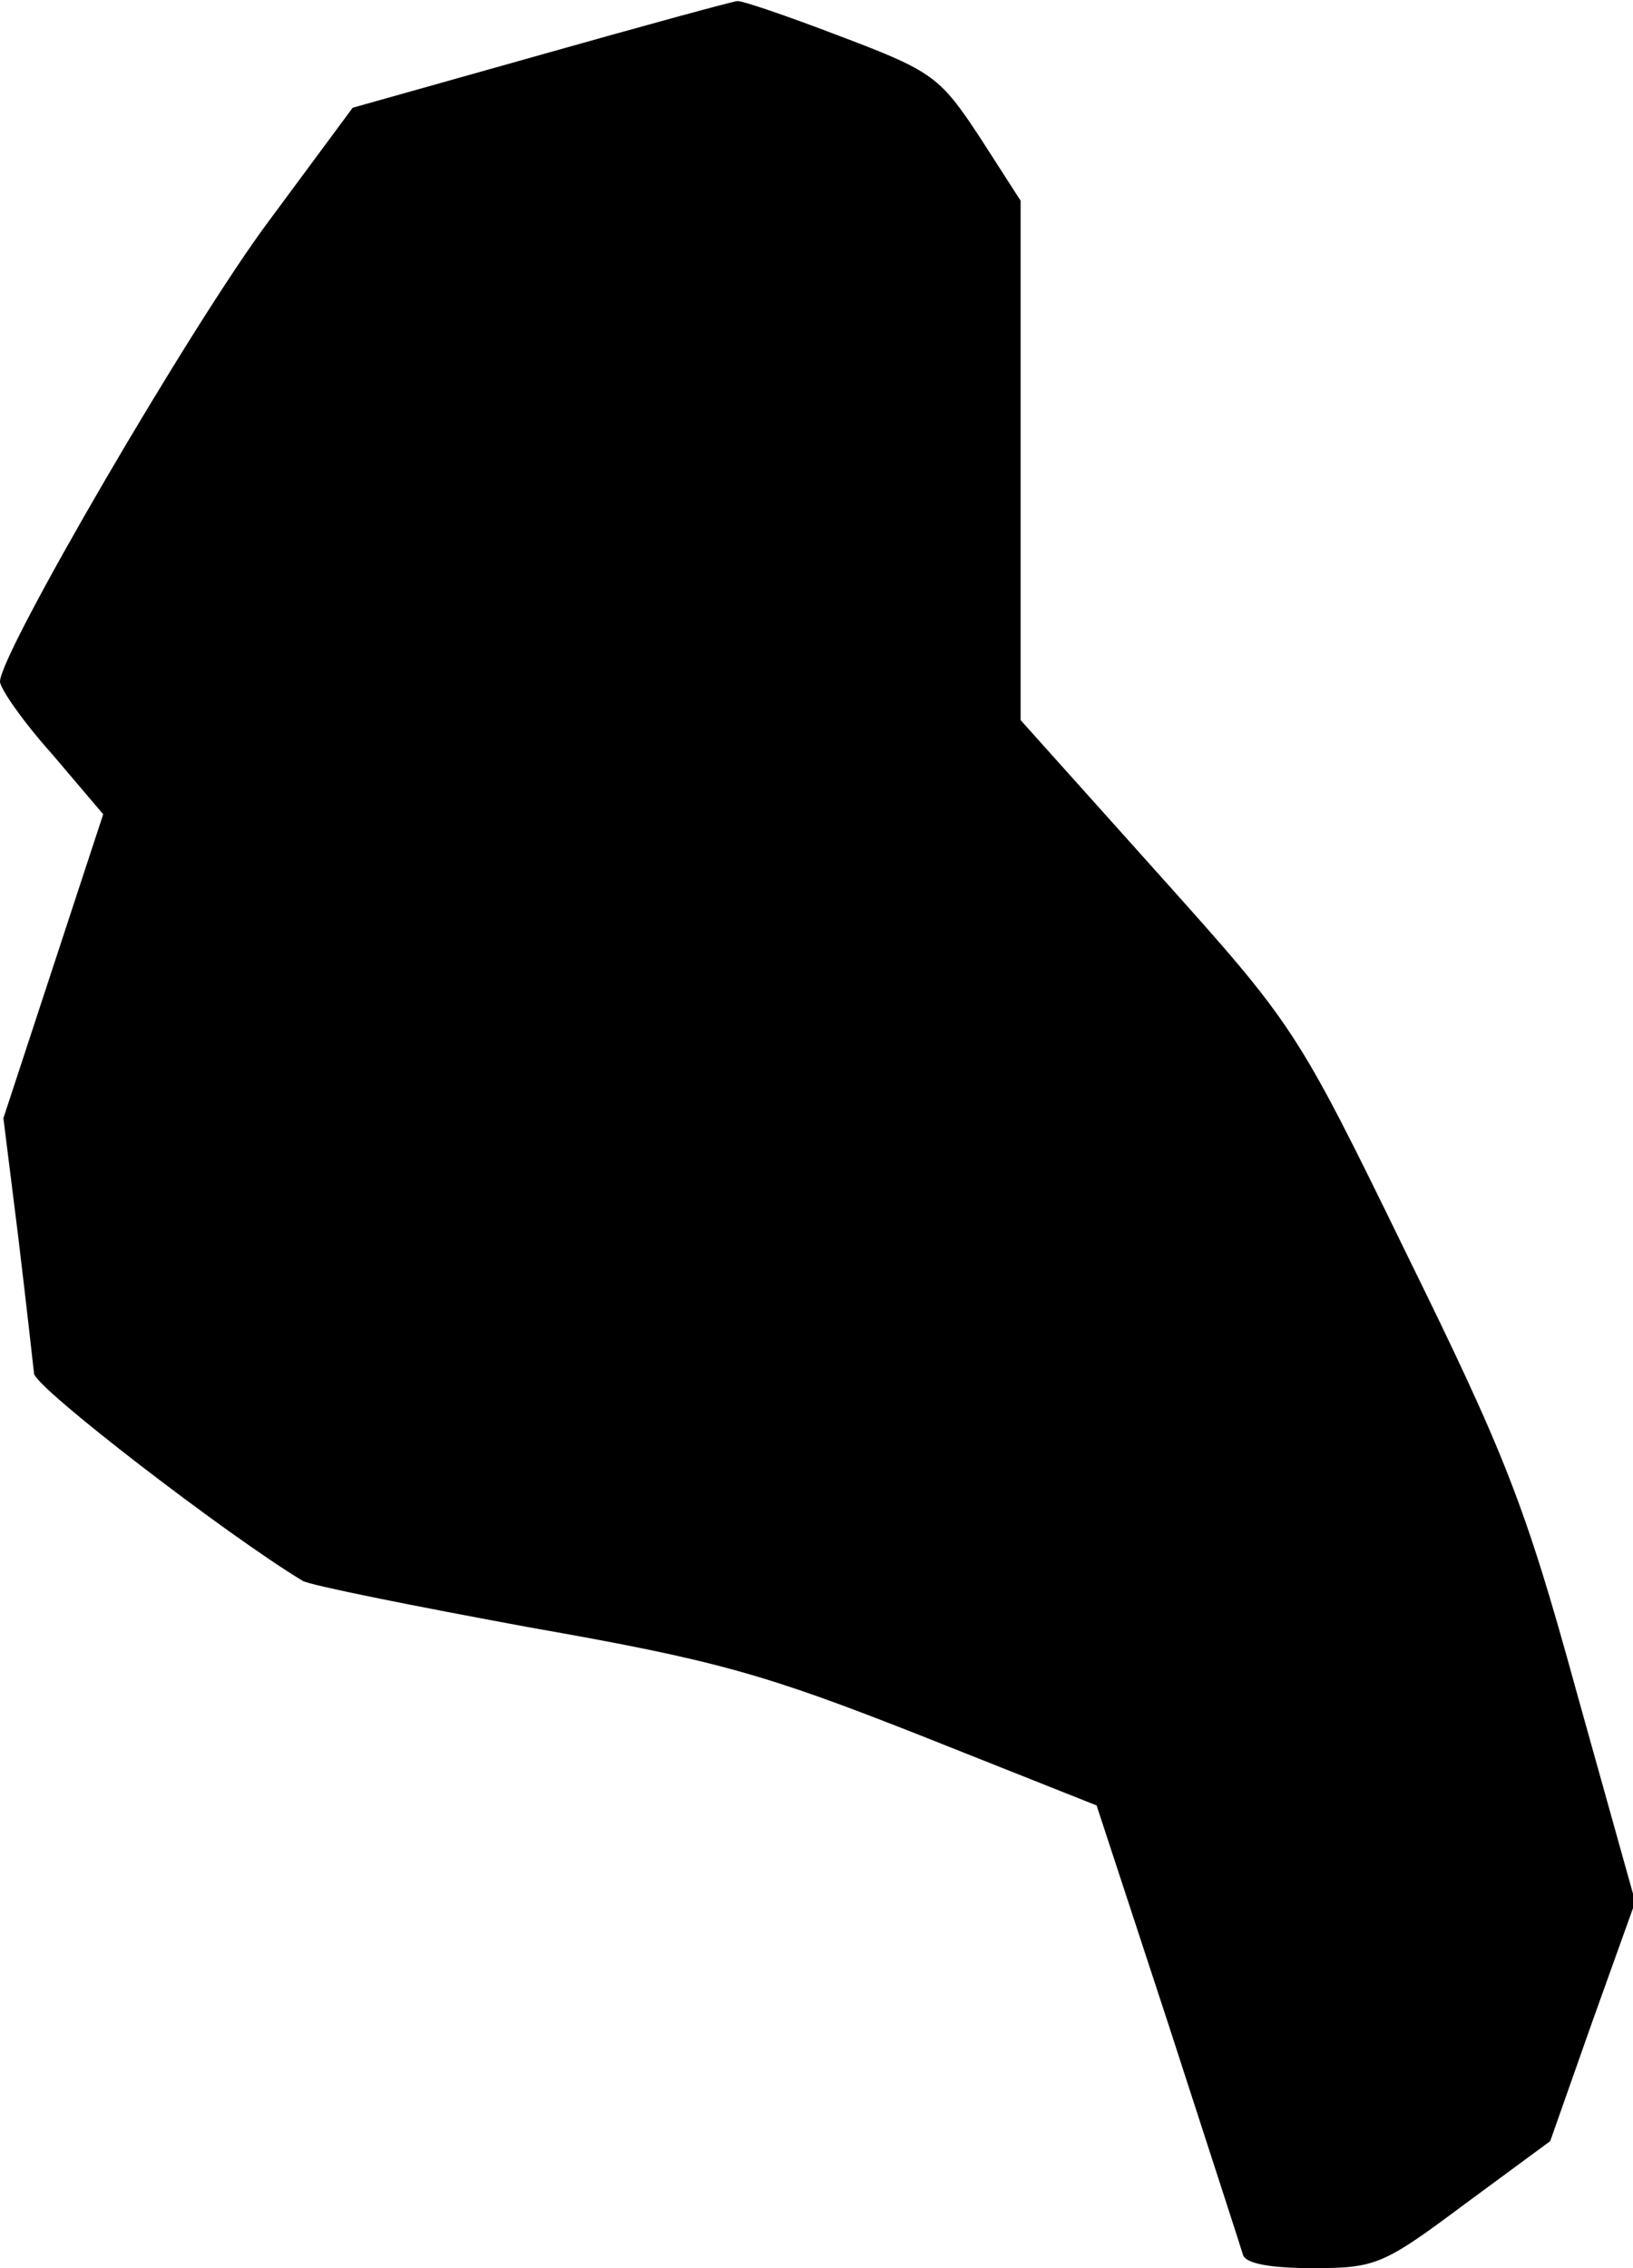 <?xml version="1.0" standalone="no"?>
<!DOCTYPE svg PUBLIC "-//W3C//DTD SVG 20010904//EN"
 "http://www.w3.org/TR/2001/REC-SVG-20010904/DTD/svg10.dtd">
<svg version="1.0" xmlns="http://www.w3.org/2000/svg"
 width="144pt" height="200pt" viewBox="0 0 144 200"
 preserveAspectRatio="xMidYMid meet">
<g transform="translate(0,200) scale(0.1,-0.1)"
fill="#000000" stroke="none">
<path fill="#000000" stroke="none" d="M478 1952 l-167 -47 -74 -100 c-68 -91
-237 -381 -237 -406 0 -6 20 -35 46 -64 l45 -53 -44 -134 -44 -134 13 -104 c7
-58 13 -112 14 -121 0 -12 172 -144 237 -183 7 -4 97 -22 200 -41 165 -29 207
-41 344 -95 l156 -62 63 -192 c34 -105 64 -197 66 -204 2 -8 24 -12 62 -12 55
0 62 3 133 56 l76 56 37 105 38 106 -52 186 c-45 164 -63 209 -150 386 -97
199 -99 201 -219 335 l-121 135 0 229 0 229 -36 56 c-35 53 -41 58 -123 89
-47 18 -88 32 -91 31 -3 0 -80 -21 -172 -47z"/>
</g>
</svg>
